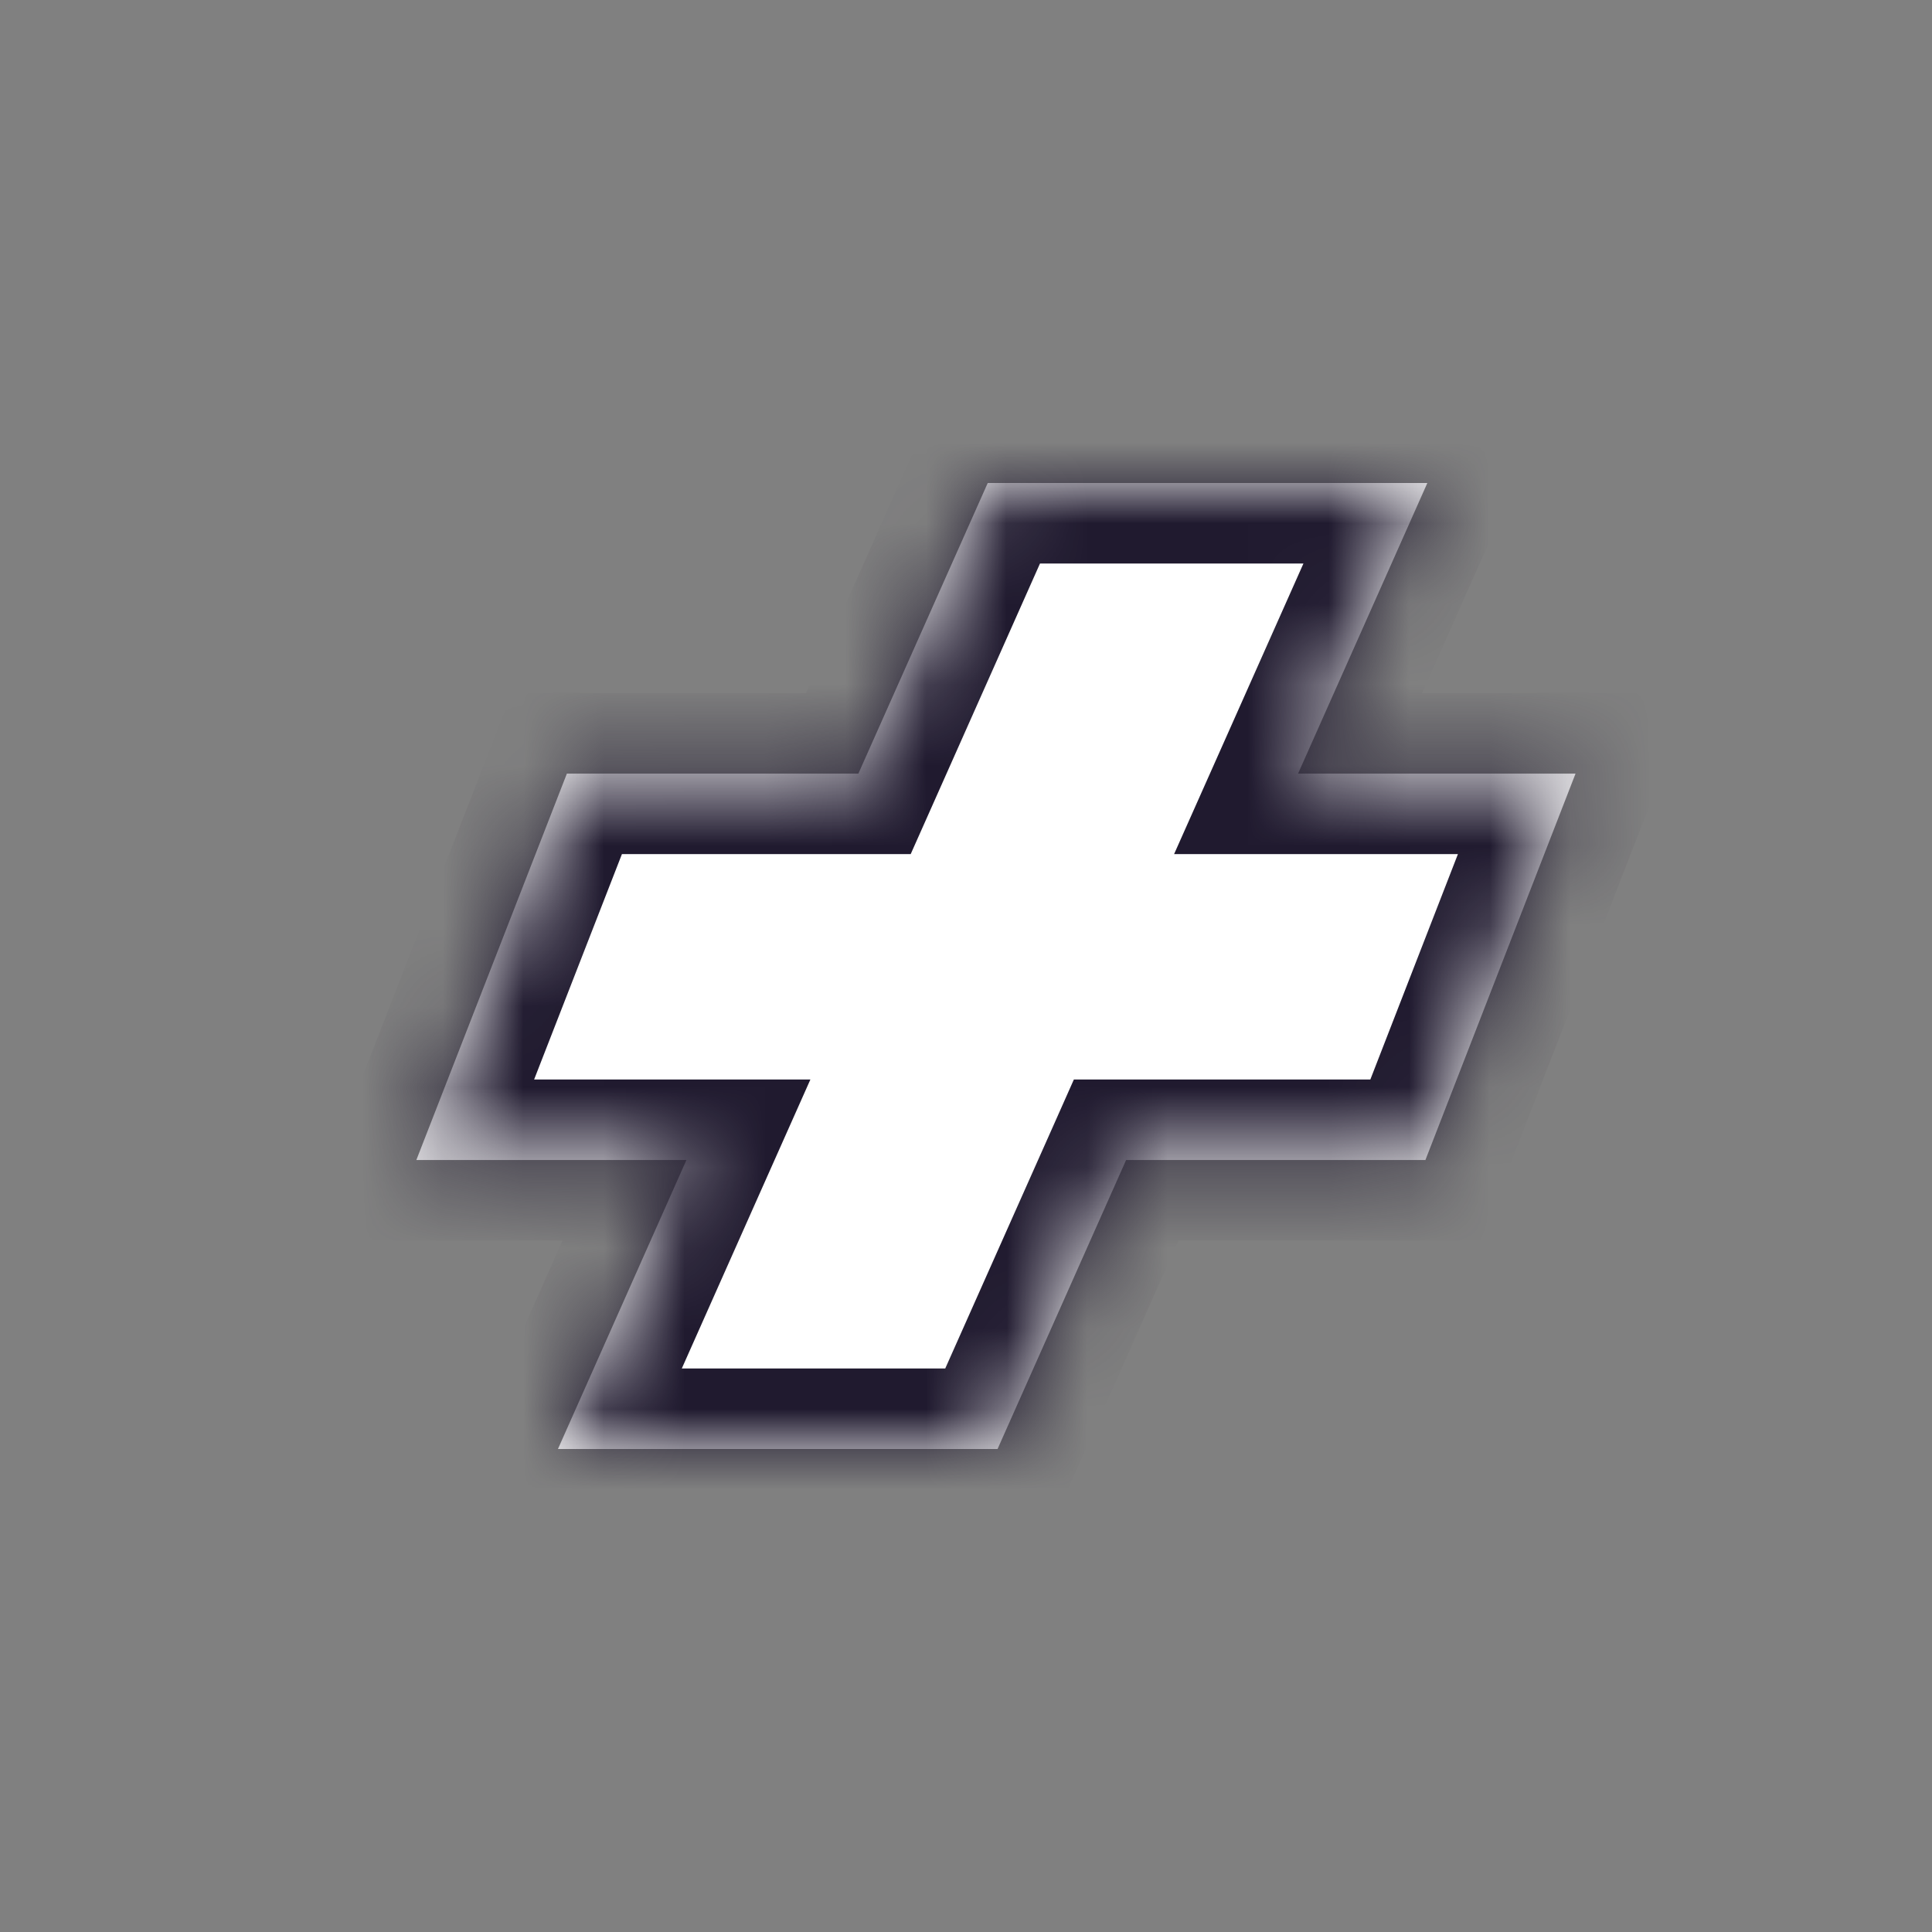 <svg width="24" height="24" viewBox="0 0 24 24" fill="none" xmlns="http://www.w3.org/2000/svg">
<rect x="0" y="0" width="24" height="24" fill="#808080" stroke="none"/>
<mask id="path-1-inside-1_96_914" fill="white">
<path d="M16.125 9.61H19.572L17.707 14.41H13.989L12.392 18H6.931L8.527 14.41H5.172L7.042 9.61H10.663L12.27 6H17.731L16.125 9.61Z"/>
</mask>
<path d="M16.125 9.61H19.572L17.707 14.41H13.989L12.392 18H6.931L8.527 14.41H5.172L7.042 9.61H10.663L12.27 6H17.731L16.125 9.61Z" fill="white"/>
<path d="M16.125 9.61L15.211 9.204L14.585 10.61H16.125V9.61ZM19.572 9.61L20.504 9.973L21.034 8.61H19.572V9.61ZM17.707 14.41V15.41H18.391L18.639 14.772L17.707 14.41ZM13.989 14.41V13.41H13.34L13.076 14.004L13.989 14.41ZM12.392 18V19H13.041L13.305 18.407L12.392 18ZM6.931 18L6.017 17.594L5.391 19H6.931V18ZM8.527 14.41L9.441 14.816L10.067 13.41H8.527V14.41ZM5.172 14.41L4.24 14.047L3.709 15.41H5.172V14.41ZM7.042 9.61V8.61H6.358L6.11 9.247L7.042 9.61ZM10.663 9.61V10.61H11.313L11.577 10.017L10.663 9.61ZM12.27 6V5H11.62L11.356 5.593L12.27 6ZM17.731 6L18.645 6.407L19.271 5H17.731V6ZM16.125 9.61V10.61H19.572V9.61V8.61H16.125V9.61ZM19.572 9.61L18.64 9.248L16.775 14.048L17.707 14.41L18.639 14.772L20.504 9.973L19.572 9.61ZM17.707 14.41V13.41H13.989V14.41V15.41H17.707V14.41ZM13.989 14.41L13.076 14.004L11.478 17.593L12.392 18L13.305 18.407L14.903 14.817L13.989 14.41ZM12.392 18V17H6.931V18V19H12.392V18ZM6.931 18L7.844 18.406L9.441 14.816L8.527 14.41L7.614 14.004L6.017 17.594L6.931 18ZM8.527 14.41V13.41H5.172V14.41V15.41H8.527V14.41ZM5.172 14.41L6.104 14.773L7.974 9.973L7.042 9.61L6.11 9.247L4.24 14.047L5.172 14.41ZM7.042 9.61V10.61H10.663V9.61V8.61H7.042V9.61ZM10.663 9.61L11.577 10.017L13.183 6.407L12.27 6L11.356 5.593L9.749 9.204L10.663 9.61ZM12.27 6V7H17.731V6V5H12.27V6ZM17.731 6L16.818 5.593L15.211 9.204L16.125 9.61L17.039 10.017L18.645 6.407L17.731 6Z" fill="#201A2F" mask="url(#path-1-inside-1_96_914)"/>
</svg>
